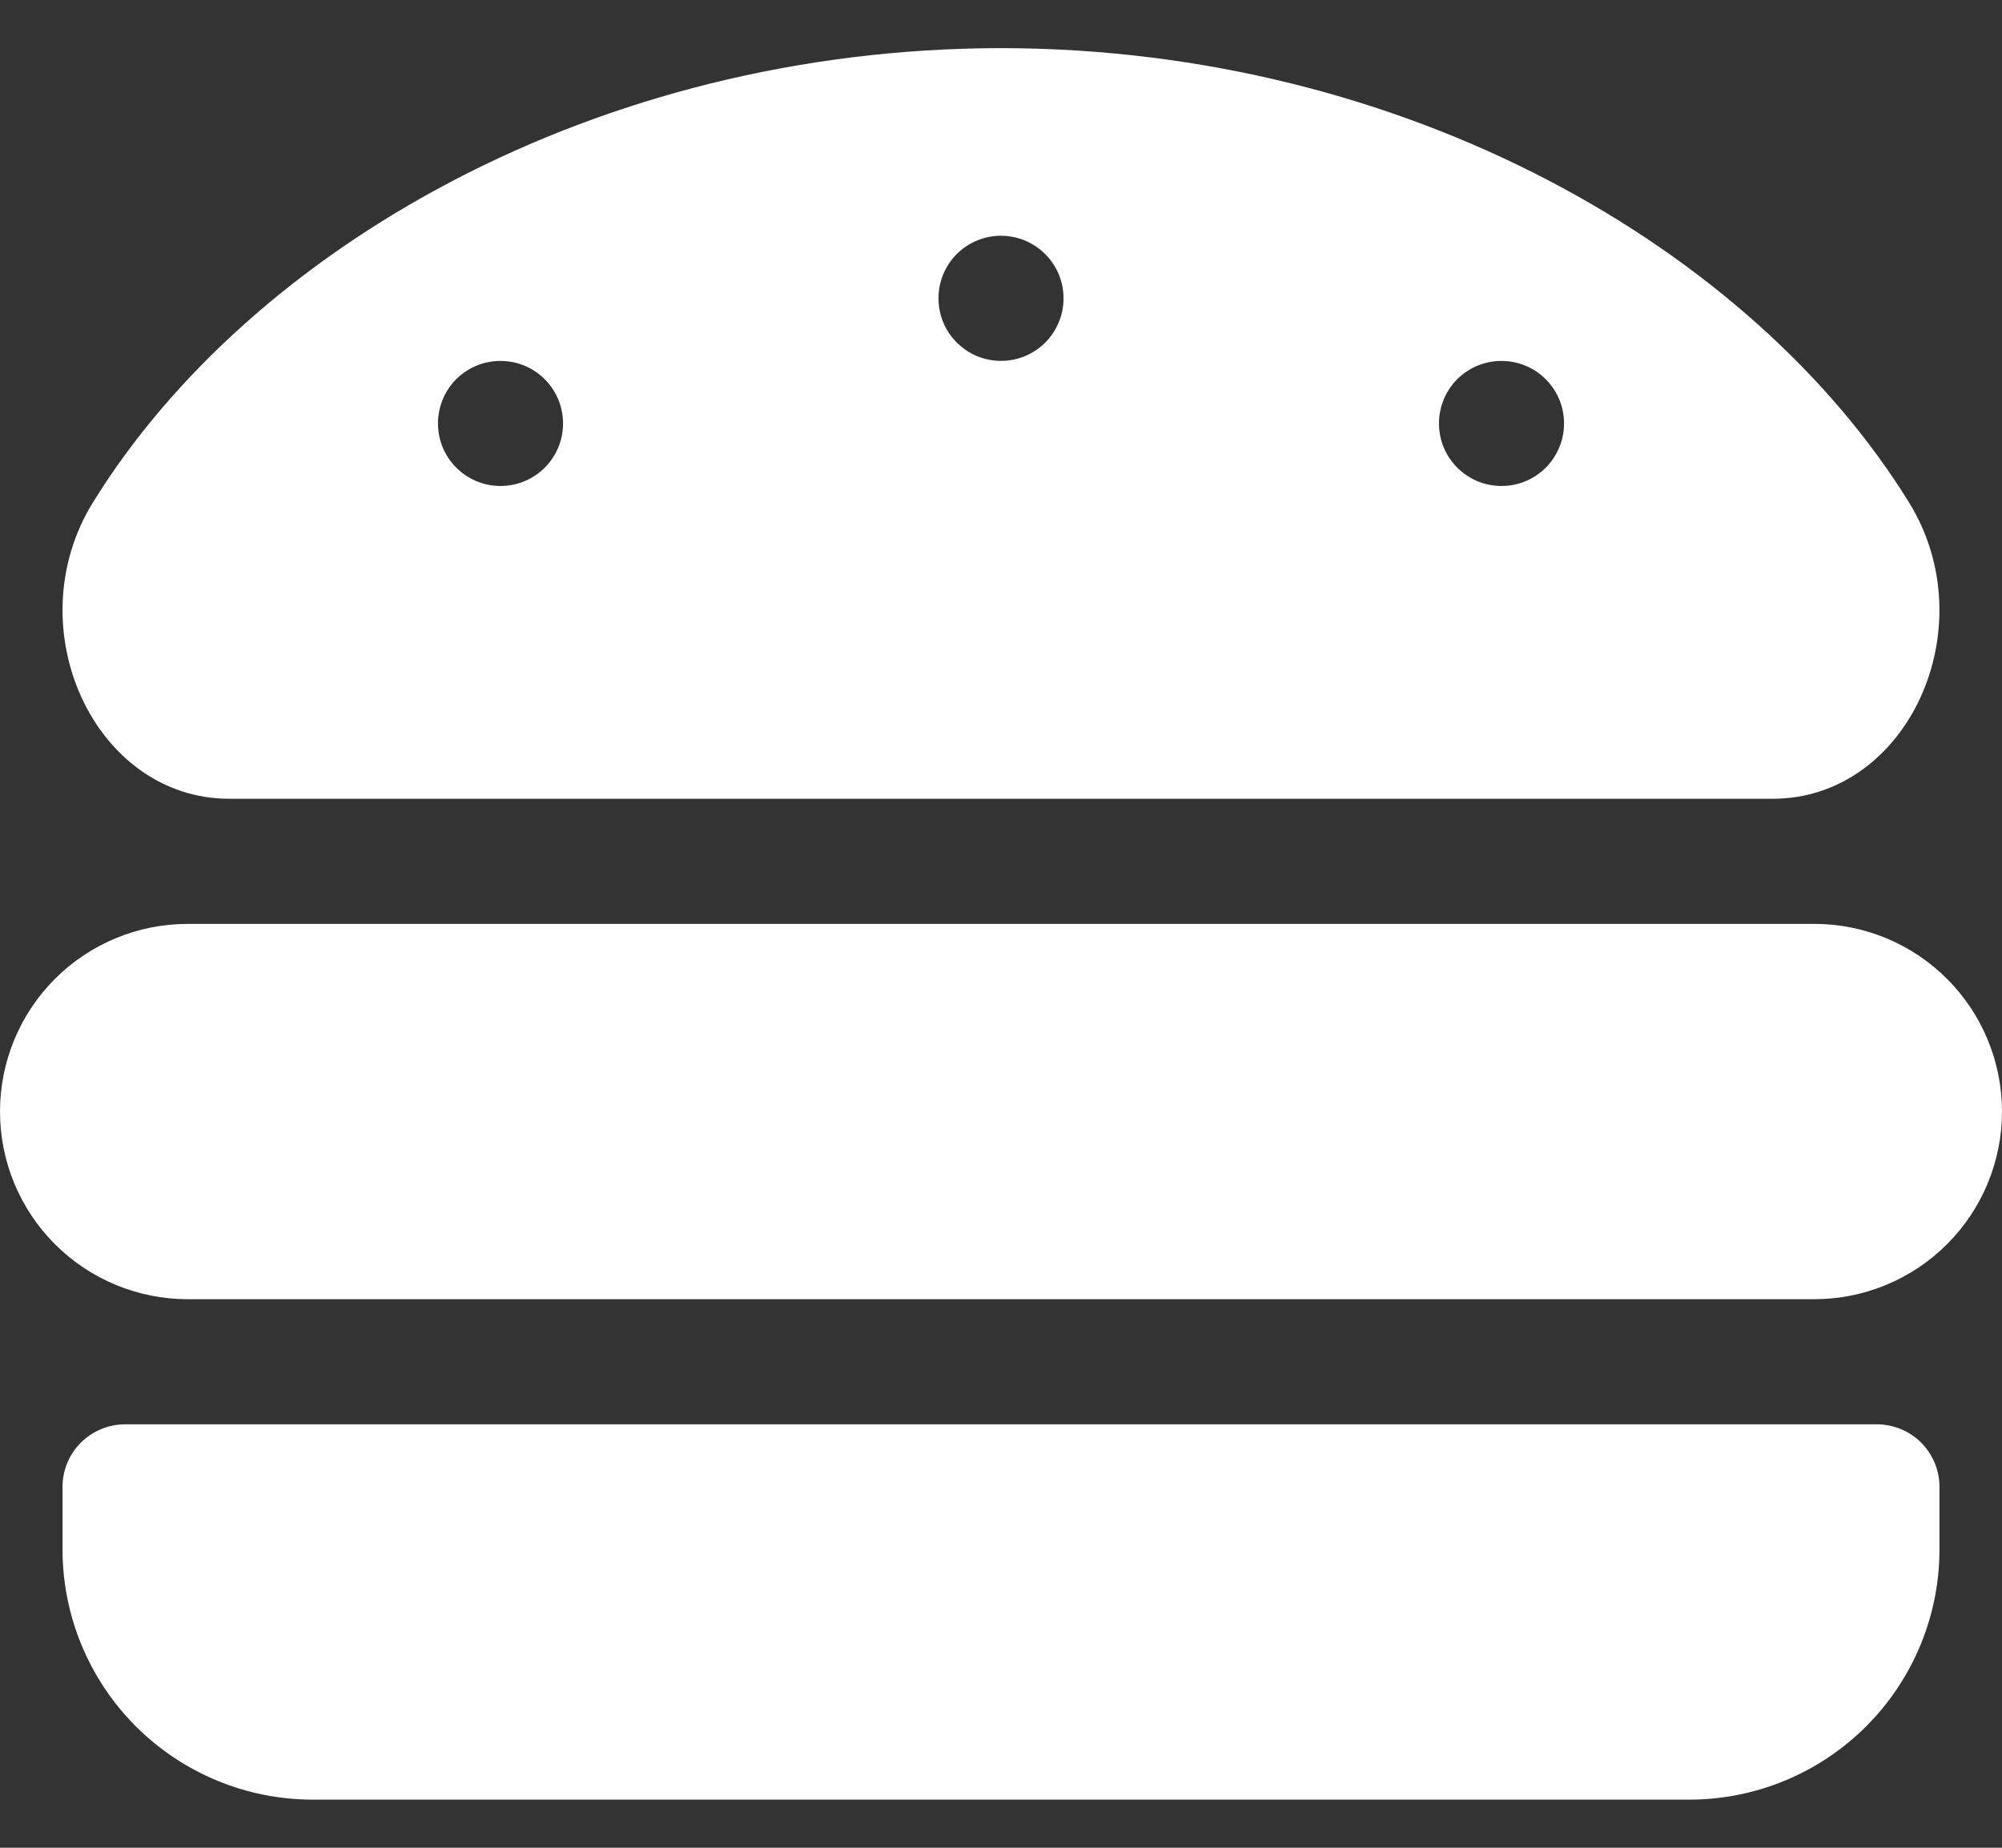 <svg width="26" height="24" viewBox="0 0 26 24" fill="none" xmlns="http://www.w3.org/2000/svg">
<rect x="0" y="0" width="26" height="24" fill="#333333" stroke="none"/>
<path d="M23.562 12H2.438C1.791 12 1.171 12.257 0.714 12.714C0.257 13.171 0 13.791 0 14.438C0 15.084 0.257 15.704 0.714 16.161C1.171 16.618 1.791 16.875 2.438 16.875H23.562C24.209 16.875 24.829 16.618 25.286 16.161C25.743 15.704 26 15.084 26 14.438C26 13.791 25.743 13.171 25.286 12.714C24.829 12.257 24.209 12 23.562 12ZM24.375 18.5H1.625C1.41 18.5 1.203 18.586 1.05 18.738C0.898 18.89 0.812 19.097 0.812 19.312V20.125C0.812 20.987 1.155 21.814 1.764 22.423C2.374 23.033 3.201 23.375 4.062 23.375H21.938C22.799 23.375 23.626 23.033 24.236 22.423C24.845 21.814 25.188 20.987 25.188 20.125V19.312C25.188 19.097 25.102 18.89 24.95 18.738C24.797 18.586 24.59 18.5 24.375 18.5ZM2.978 10.375H23.022C24.778 10.375 25.796 8.146 24.79 6.522C22.75 3.225 18.258 0.63 13 0.625C7.742 0.63 3.25 3.225 1.21 6.521C0.203 8.145 1.222 10.375 2.978 10.375ZM19.5 4.688C19.661 4.688 19.818 4.735 19.951 4.824C20.085 4.914 20.189 5.041 20.251 5.189C20.312 5.338 20.328 5.501 20.297 5.659C20.265 5.816 20.188 5.961 20.075 6.075C19.961 6.188 19.816 6.266 19.659 6.297C19.501 6.328 19.337 6.312 19.189 6.251C19.041 6.189 18.914 6.085 18.824 5.951C18.735 5.818 18.688 5.661 18.688 5.5C18.688 5.285 18.773 5.078 18.925 4.925C19.078 4.773 19.285 4.688 19.5 4.688ZM13 3.062C13.161 3.062 13.318 3.11 13.451 3.199C13.585 3.289 13.689 3.416 13.751 3.564C13.812 3.713 13.828 3.876 13.797 4.034C13.765 4.191 13.688 4.336 13.575 4.45C13.461 4.563 13.316 4.641 13.159 4.672C13.001 4.703 12.838 4.687 12.689 4.626C12.541 4.564 12.414 4.46 12.324 4.326C12.235 4.193 12.188 4.036 12.188 3.875C12.188 3.66 12.273 3.453 12.425 3.3C12.578 3.148 12.784 3.062 13 3.062ZM6.5 4.688C6.661 4.688 6.818 4.735 6.951 4.824C7.085 4.914 7.189 5.041 7.251 5.189C7.312 5.338 7.328 5.501 7.297 5.659C7.266 5.816 7.188 5.961 7.075 6.075C6.961 6.188 6.816 6.266 6.659 6.297C6.501 6.328 6.338 6.312 6.189 6.251C6.041 6.189 5.914 6.085 5.824 5.951C5.735 5.818 5.688 5.661 5.688 5.5C5.688 5.285 5.773 5.078 5.925 4.925C6.078 4.773 6.285 4.688 6.5 4.688Z" fill="white"/>
</svg>
